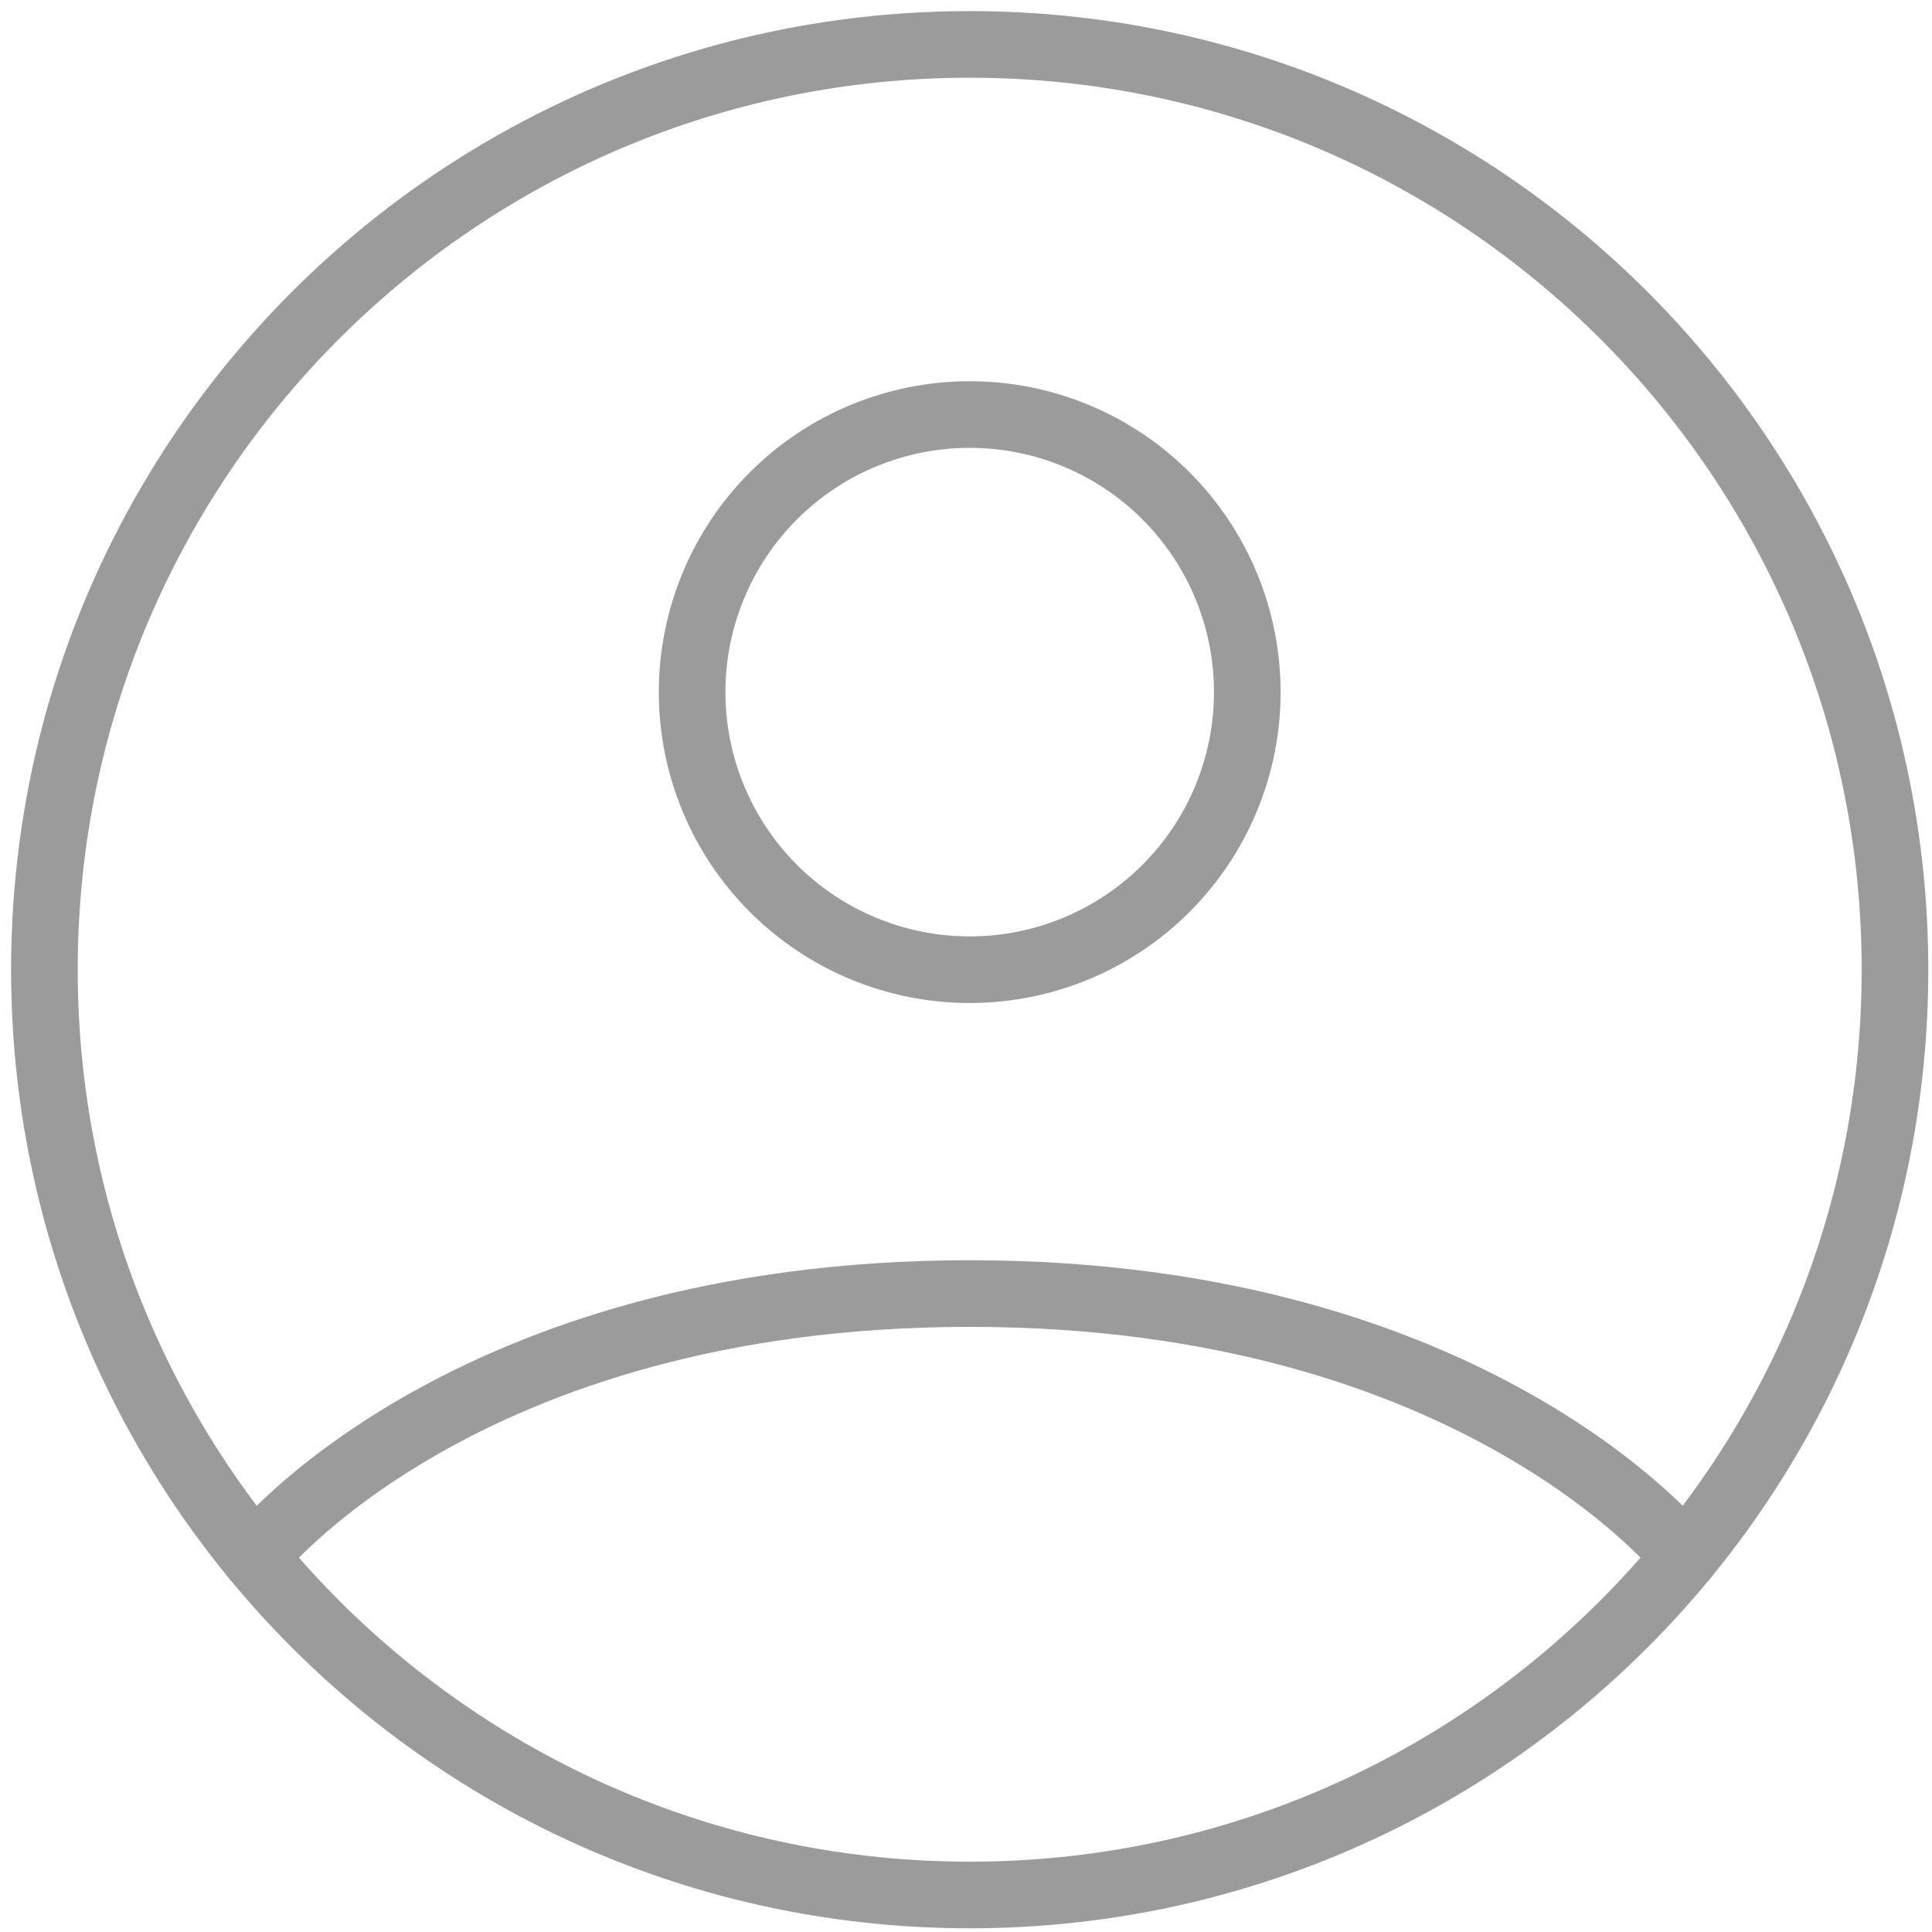 <svg width="87" height="87" viewBox="0 0 87 87" fill="none" xmlns="http://www.w3.org/2000/svg">
<path d="M43.667 2C20.654 2 2 20.654 2 43.667C2 66.679 20.654 85.333 43.667 85.333C66.679 85.333 85.333 66.679 85.333 43.667C85.333 20.654 66.679 2 43.667 2Z" stroke="#9B9B9B" stroke-width="3" stroke-linecap="round" stroke-linejoin="round"/>
<path d="M11.463 70.108C11.463 70.108 20.75 58.25 43.667 58.25C66.584 58.25 75.875 70.108 75.875 70.108M43.667 43.667C46.982 43.667 50.162 42.35 52.506 40.005C54.85 37.661 56.167 34.482 56.167 31.167C56.167 27.852 54.85 24.672 52.506 22.328C50.162 19.984 46.982 18.667 43.667 18.667C40.352 18.667 37.172 19.984 34.828 22.328C32.484 24.672 31.167 27.852 31.167 31.167C31.167 34.482 32.484 37.661 34.828 40.005C37.172 42.35 40.352 43.667 43.667 43.667Z" stroke="#9B9B9B" stroke-width="3" stroke-linecap="round" stroke-linejoin="round"/>
</svg>
